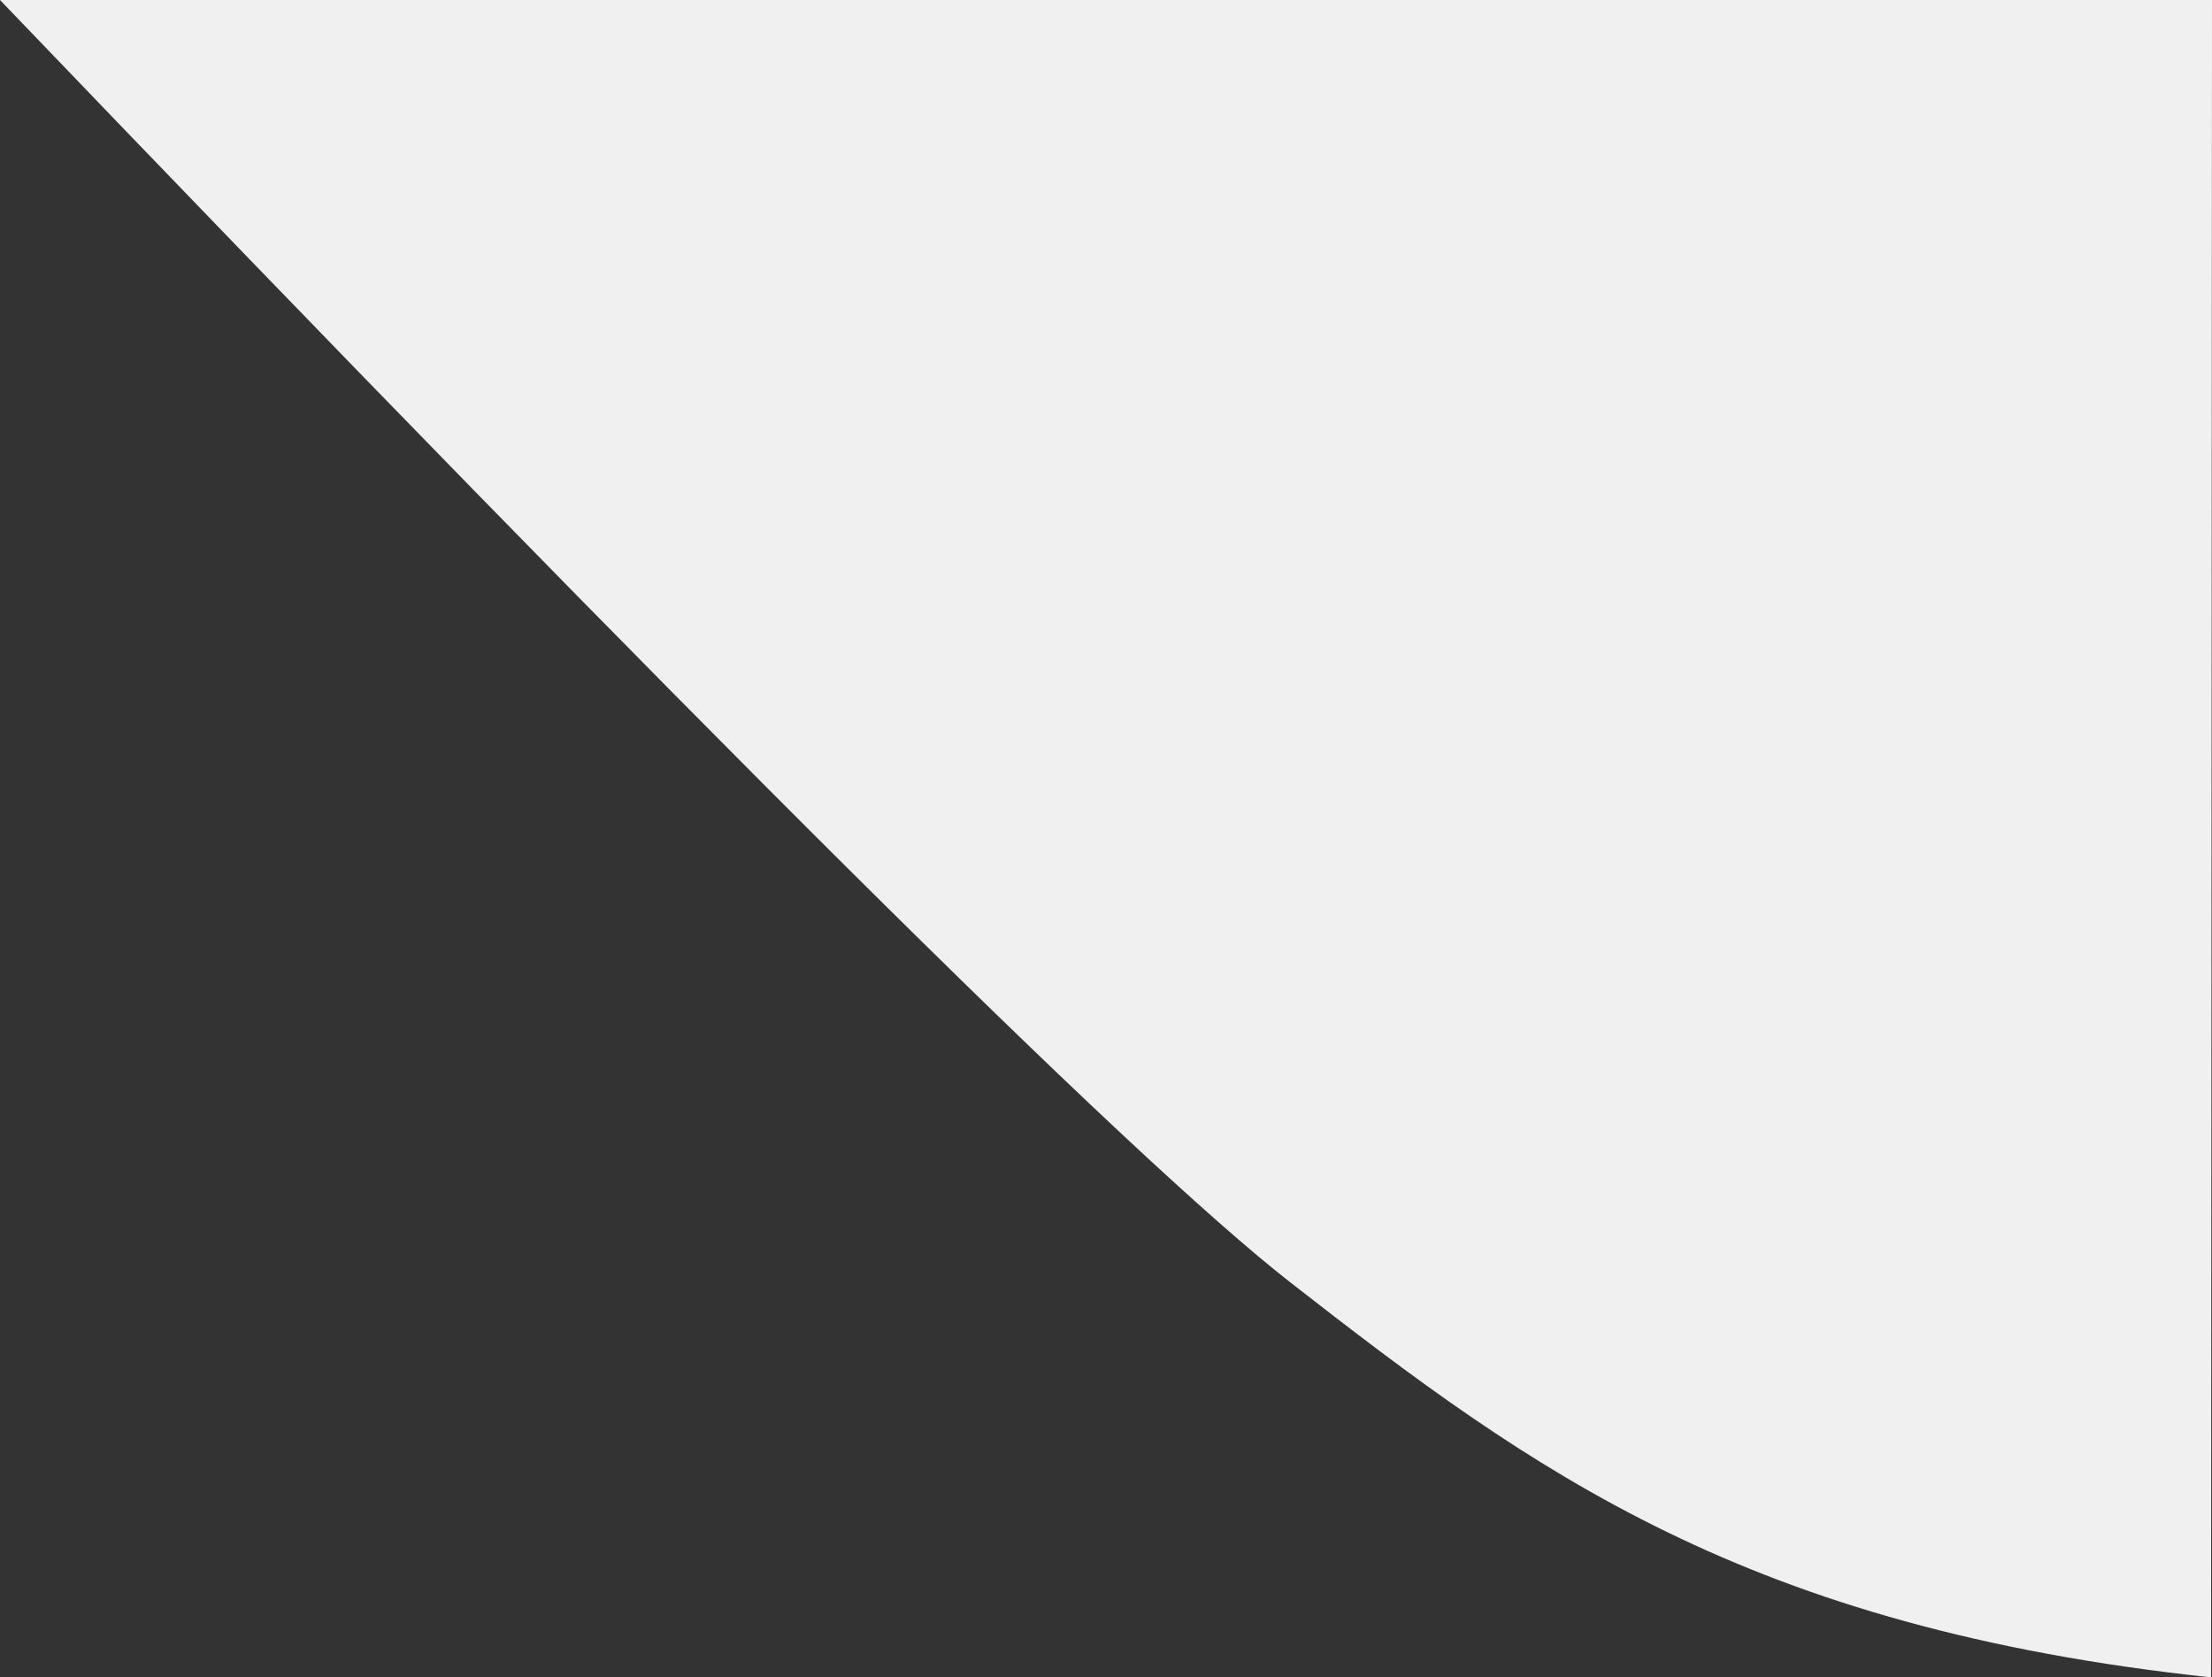 <?xml version="1.0" encoding="UTF-8"?>
<svg width="153px" height="116px" viewBox="0 0 153 116" version="1.1" xmlns="http://www.w3.org/2000/svg" xmlns:xlink="http://www.w3.org/1999/xlink">
    <rect x="0" y="0" width="153" height="116" fill="#333333" stroke="none"/>
    <!-- Generator: Sketch 53.2 (72643) - https://sketchapp.com -->
    <title>Path 3</title>
    <desc>Created with Sketch.</desc>
    <g id="Symbols" stroke="none" stroke-width="1" fill="none" fill-rule="evenodd">
        <g id="header" transform="translate(0, -121)" fill="#F0F0F0">
            <g transform="translate(0, 121)" id="header-bar-1">
                <g>
                    <path d="M153,116 C104.616,65.542 74.856,35.973 63.721,27.293 C47.018,14.274 32.237,3.432 0.063,9.82558219e-20 L0,116 L153,116 Z" id="Path-3" transform="translate(76.5, 58) scale(-1, -1) translate(-76.5, -58) "></path>
                </g>
            </g>
        </g>
    </g>
</svg>
